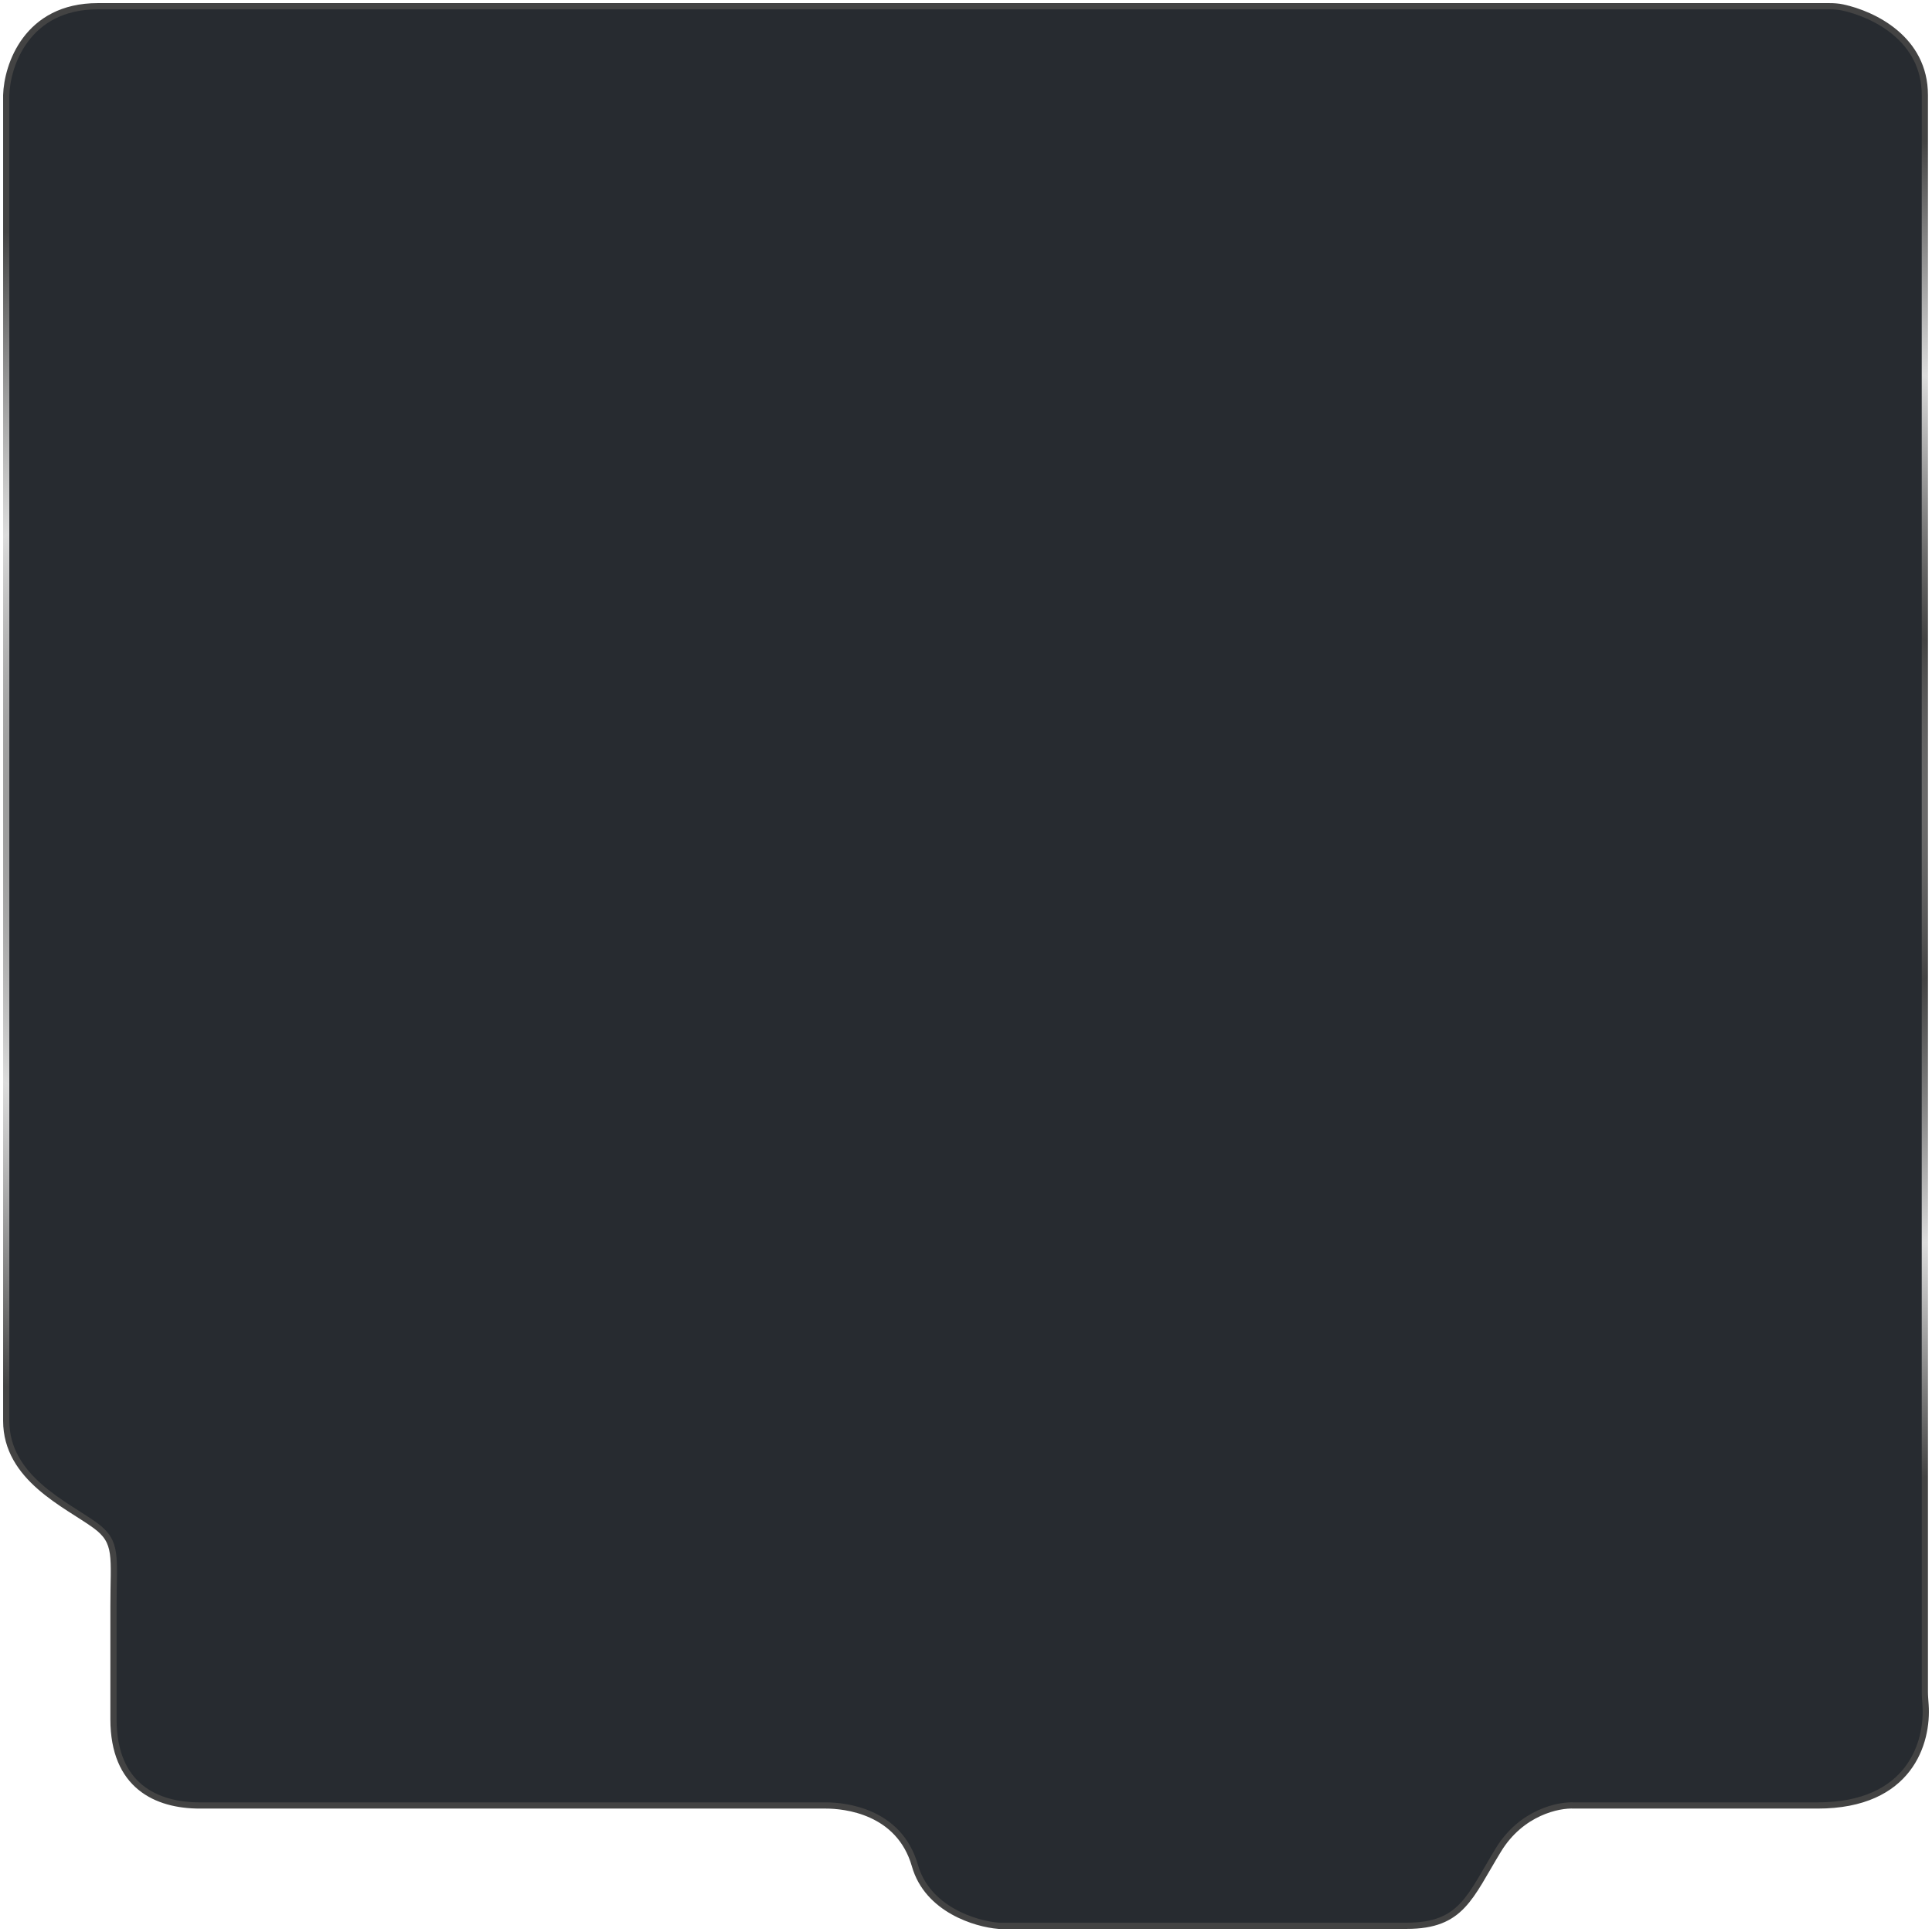<svg width="311" height="311" viewBox="0 0 311 311" fill="none" xmlns="http://www.w3.org/2000/svg">
<path d="M294.432 1H15.741C4.285 1 1.14 10.543 1 15.315V228.704C1 237.966 10.687 242.177 15.32 245.545C19.026 248.239 18.268 250.551 18.268 258.597V276.739C18.268 287.497 25.183 290.633 32.167 290.633H132.956C135.904 290.633 144.749 291.475 147.276 300.316C149.297 307.39 157.103 309.719 160.753 310H226.456C235.301 310 236.565 305.369 241.198 297.79C244.904 291.727 250.885 290.492 253.412 290.633H292.581C307.475 290.633 310.373 280.454 309.964 274.455C309.915 273.73 309.849 273.049 309.849 272.322V15.315C309.849 6.236 301.602 2.274 296.605 1.196C295.892 1.042 295.162 1 294.432 1Z" fill="#272B30" stroke="url(#paint0_angular_1258_1666)"/>
<defs>
<radialGradient id="paint0_angular_1258_1666" cx="0" cy="0" r="1" gradientUnits="userSpaceOnUse" gradientTransform="translate(191.655 130.286) rotate(90) scale(129.286 361.591)">
<stop offset="0.167" stop-color="#D7D7D7"/>
<stop offset="0.396" stop-color="#434343"/>
<stop offset="0.635" stop-color="#DCDCDC"/>
<stop offset="0.896" stop-color="#434343"/>
</radialGradient>
</defs>
</svg>
